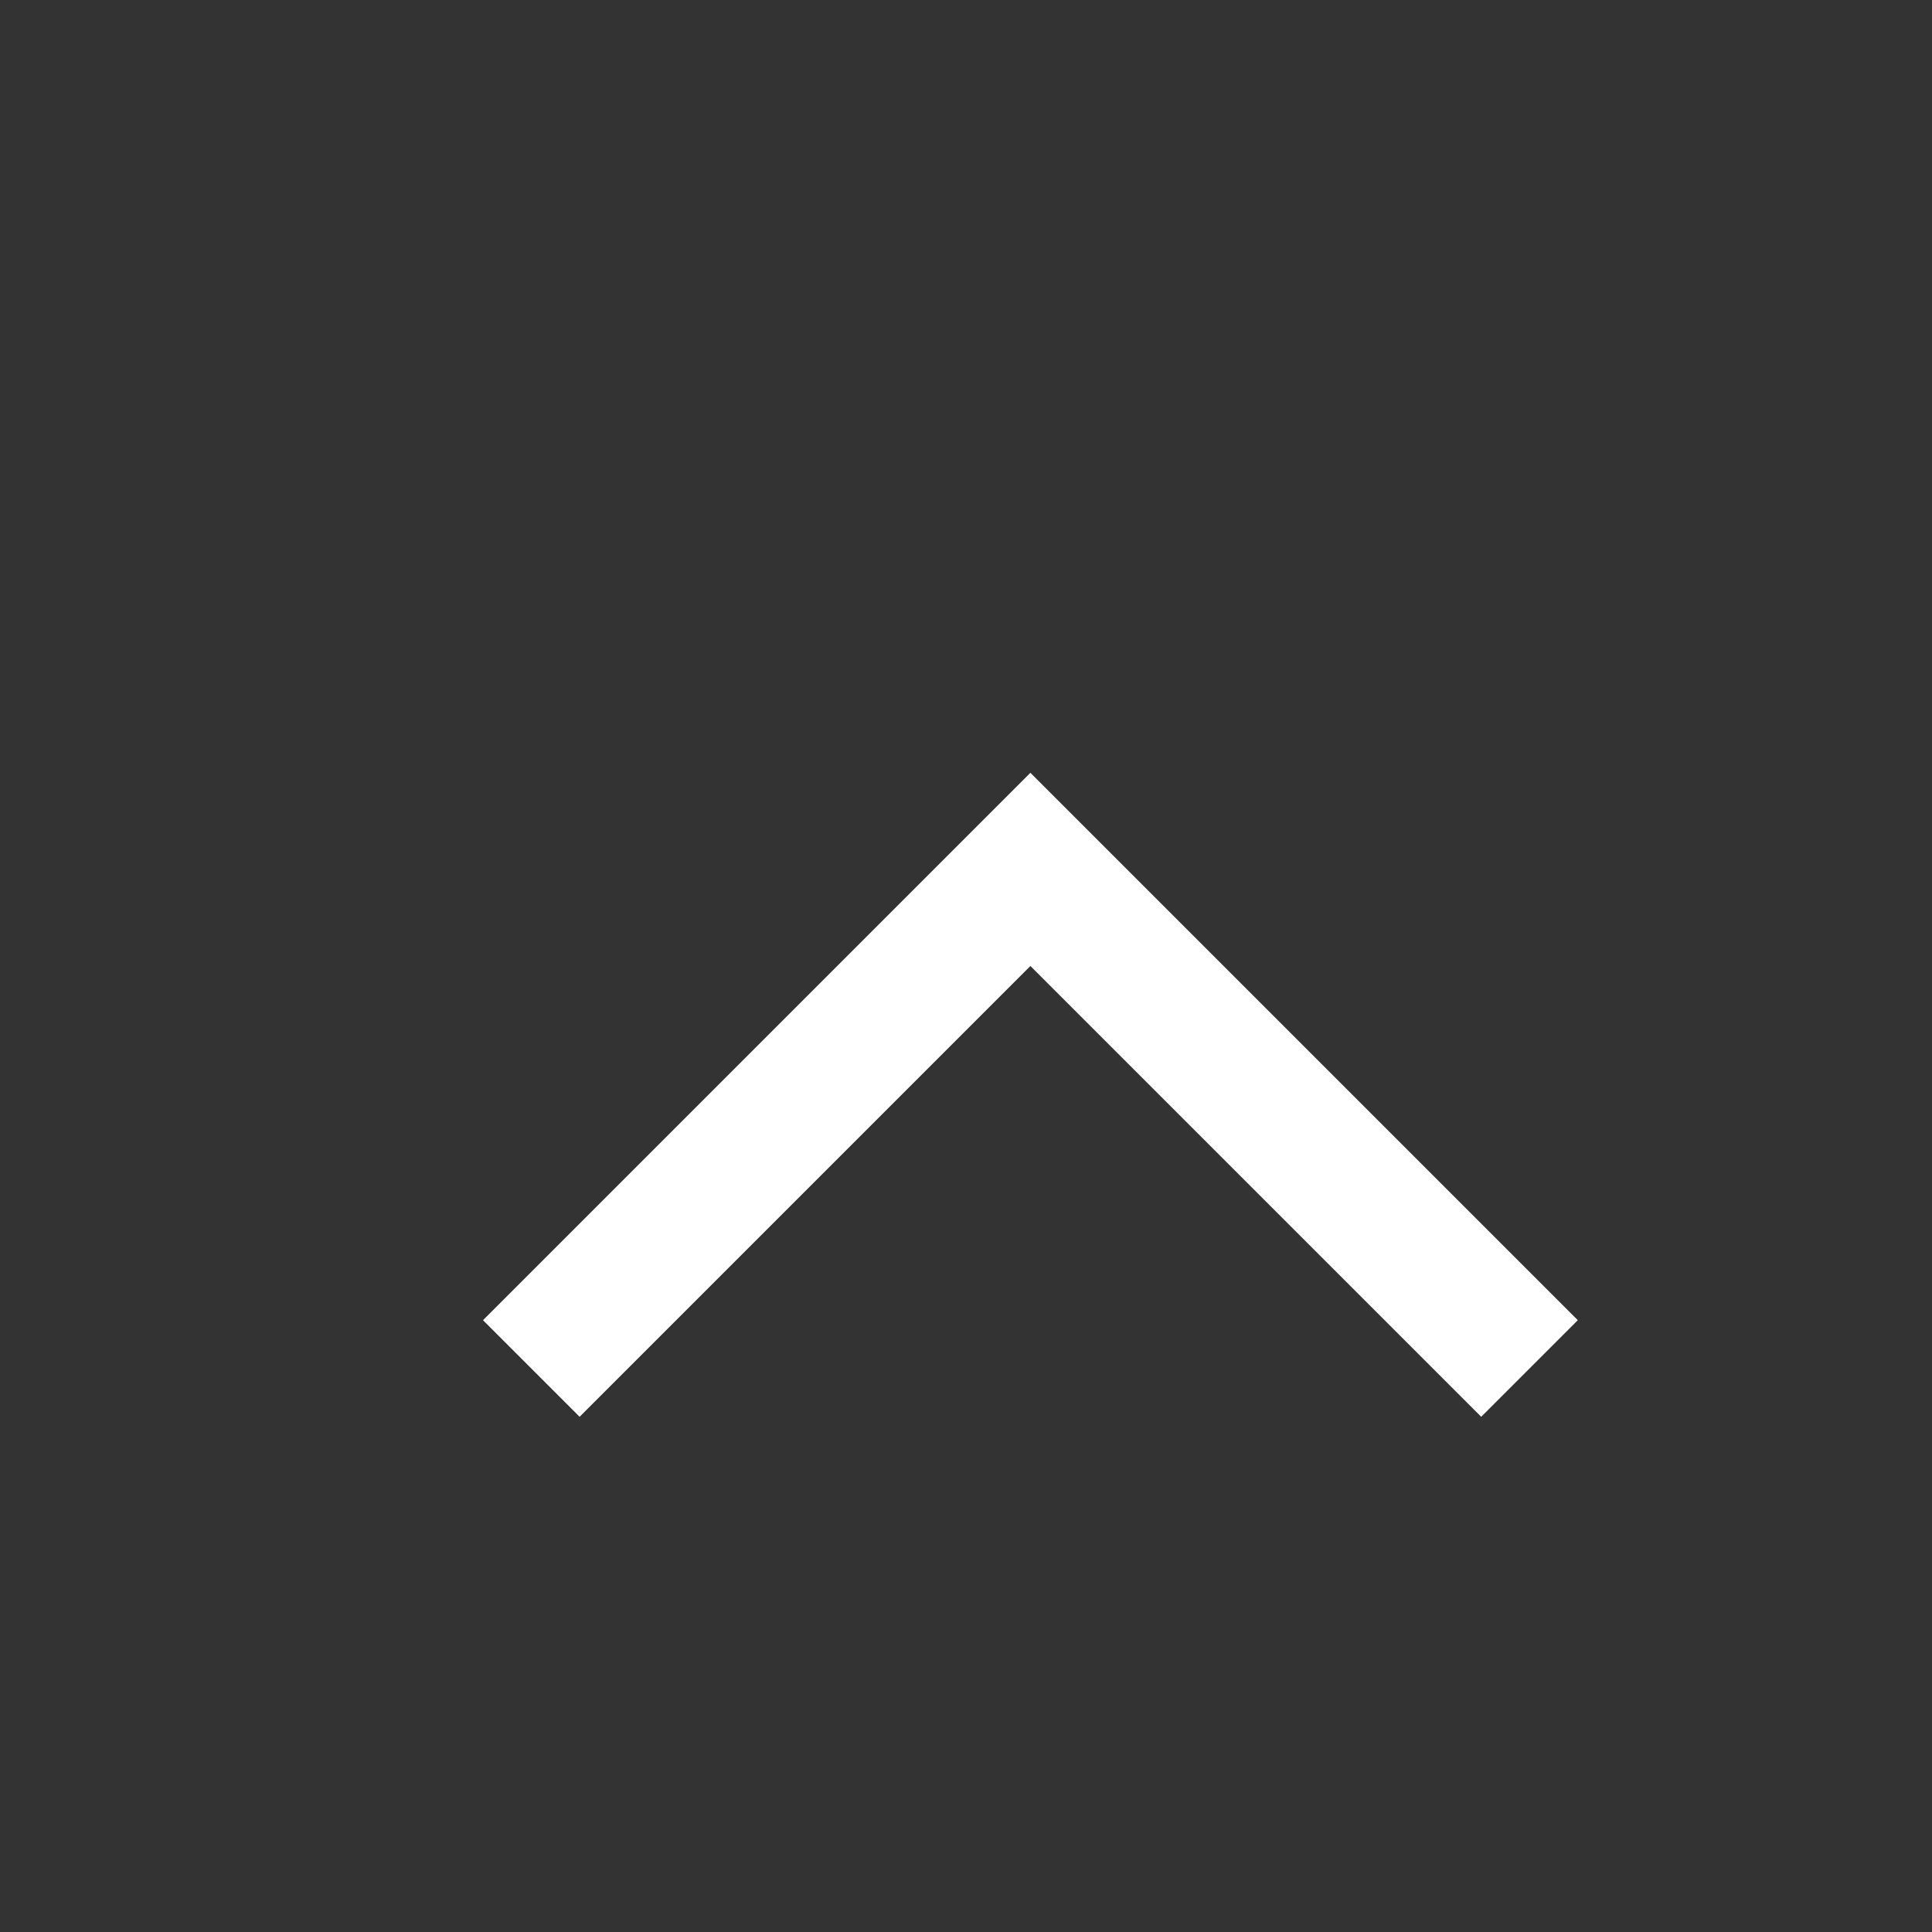 <svg width="60" height="60" viewBox="0 0 60 60" fill="none" xmlns="http://www.w3.org/2000/svg">
<rect x="0" y="0" width="60" height="60" fill="#333333" stroke="none"/>
<path d="M49 41L32 24L15 41L18 44L32 30L46 44L49 41Z" fill="white"/>
</svg>
